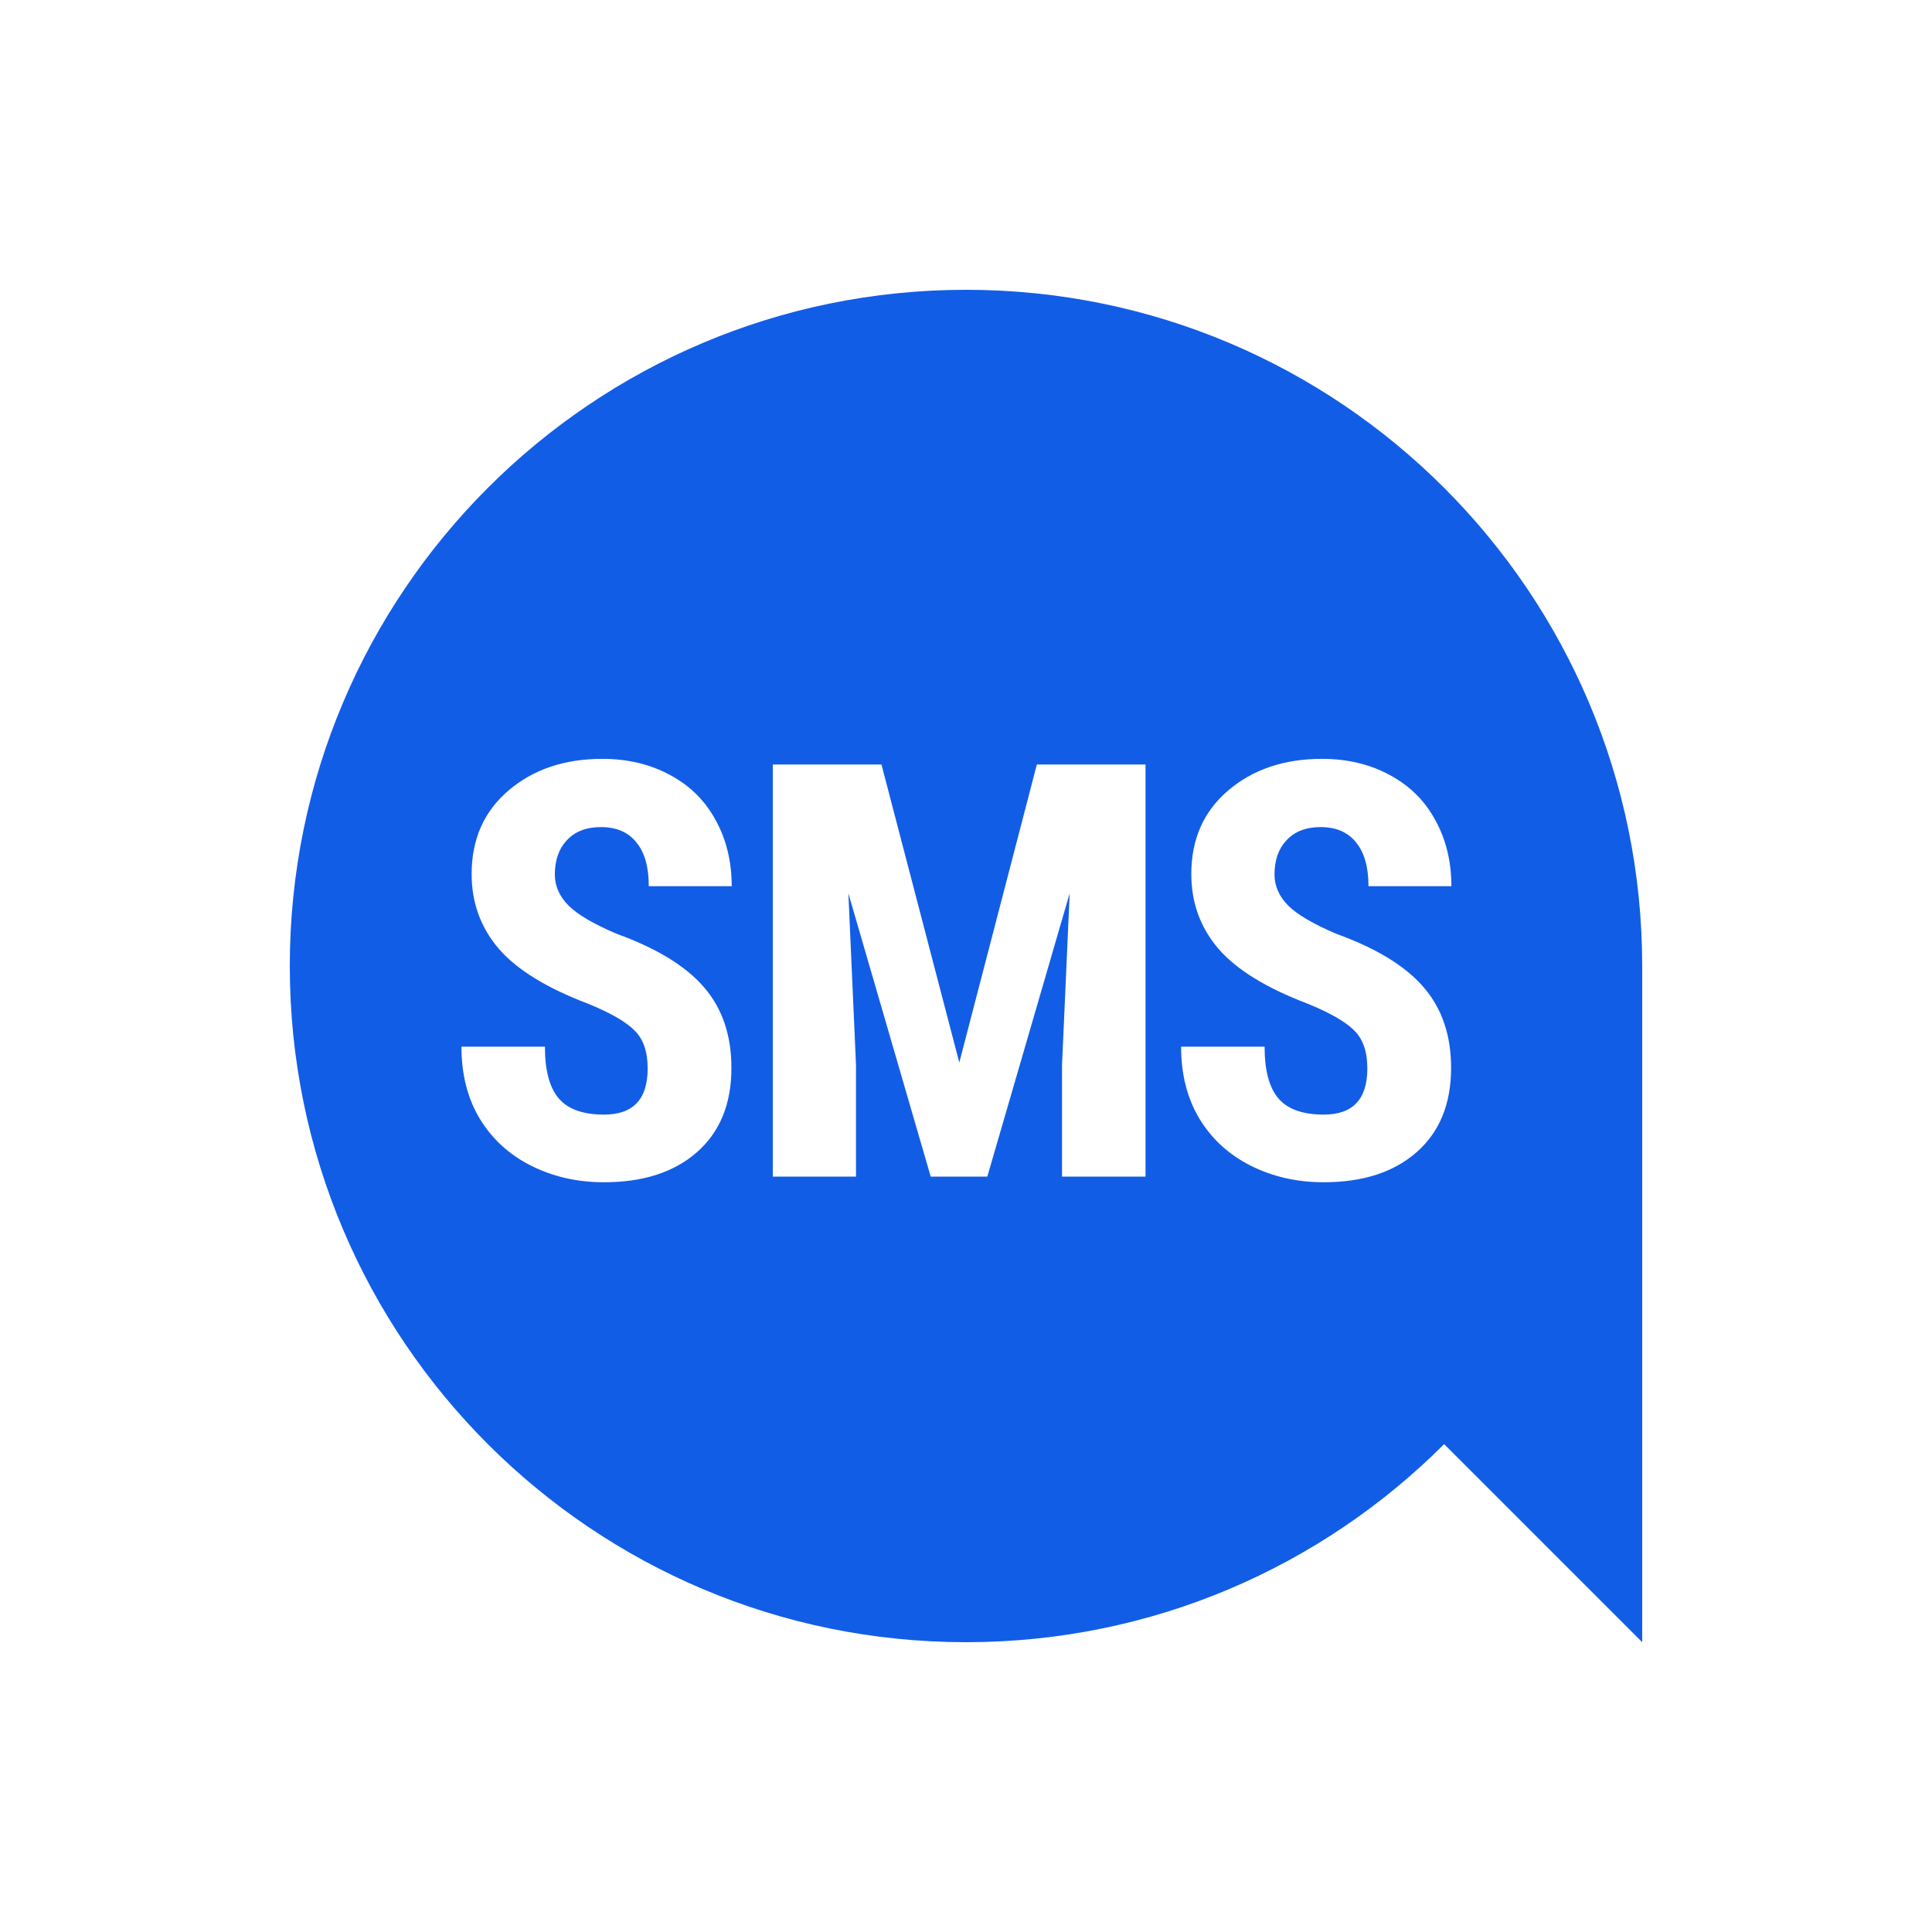 <svg width="60" height="60" viewBox="0 0 60 60" fill="none" xmlns="http://www.w3.org/2000/svg">
<path fill-rule="evenodd" clip-rule="evenodd" d="M30 9C41.598 9 51 18.402 51 30V51L44.849 44.849C41.049 48.65 35.799 51 30 51C18.402 51 9 41.598 9 30C9 18.402 18.402 9 30 9ZM20.114 33.183C20.114 32.661 19.979 32.269 19.709 32.005C19.446 31.735 18.962 31.457 18.259 31.17C16.976 30.683 16.053 30.115 15.491 29.465C14.928 28.808 14.647 28.035 14.647 27.145C14.647 26.066 15.028 25.202 15.79 24.552C16.557 23.895 17.53 23.567 18.707 23.567C19.493 23.567 20.193 23.734 20.808 24.068C21.423 24.396 21.895 24.862 22.223 25.466C22.557 26.069 22.724 26.755 22.724 27.522H20.149C20.149 26.925 20.02 26.471 19.762 26.16C19.51 25.844 19.144 25.686 18.664 25.686C18.212 25.686 17.861 25.82 17.609 26.09C17.357 26.354 17.231 26.711 17.231 27.162C17.231 27.514 17.372 27.833 17.653 28.12C17.934 28.401 18.432 28.694 19.147 28.999C20.395 29.45 21.3 30.004 21.863 30.66C22.431 31.316 22.715 32.151 22.715 33.165C22.715 34.278 22.361 35.148 21.652 35.775C20.943 36.402 19.979 36.716 18.76 36.716C17.934 36.716 17.181 36.546 16.502 36.206C15.822 35.866 15.289 35.38 14.902 34.747C14.521 34.114 14.331 33.367 14.331 32.506H16.923C16.923 33.244 17.067 33.78 17.354 34.114C17.641 34.448 18.11 34.615 18.76 34.615C19.663 34.615 20.114 34.138 20.114 33.183ZM27.375 23.743L29.792 32.998L32.2 23.743H35.575V36.54H32.982V33.077L33.22 27.742L30.662 36.54H28.904L26.347 27.742L26.584 33.077V36.54H24V23.743H27.375ZM42.059 32.005C42.329 32.269 42.464 32.661 42.464 33.183C42.464 34.138 42.012 34.615 41.11 34.615C40.46 34.615 39.991 34.448 39.704 34.114C39.417 33.78 39.273 33.244 39.273 32.506H36.68C36.68 33.367 36.871 34.114 37.252 34.747C37.638 35.38 38.172 35.866 38.851 36.206C39.531 36.546 40.284 36.716 41.11 36.716C42.329 36.716 43.293 36.402 44.002 35.775C44.711 35.148 45.065 34.278 45.065 33.165C45.065 32.151 44.781 31.316 44.212 30.66C43.65 30.004 42.745 29.45 41.497 28.999C40.782 28.694 40.284 28.401 40.002 28.12C39.721 27.833 39.581 27.514 39.581 27.162C39.581 26.711 39.707 26.354 39.959 26.09C40.211 25.82 40.562 25.686 41.013 25.686C41.494 25.686 41.86 25.844 42.112 26.16C42.37 26.471 42.499 26.925 42.499 27.522H45.074C45.074 26.755 44.907 26.069 44.573 25.466C44.245 24.862 43.773 24.396 43.158 24.068C42.543 23.734 41.842 23.567 41.057 23.567C39.88 23.567 38.907 23.895 38.139 24.552C37.377 25.202 36.997 26.066 36.997 27.145C36.997 28.035 37.278 28.808 37.84 29.465C38.403 30.115 39.326 30.683 40.609 31.17C41.312 31.457 41.795 31.735 42.059 32.005Z" fill="#125DE6"/>
</svg>

